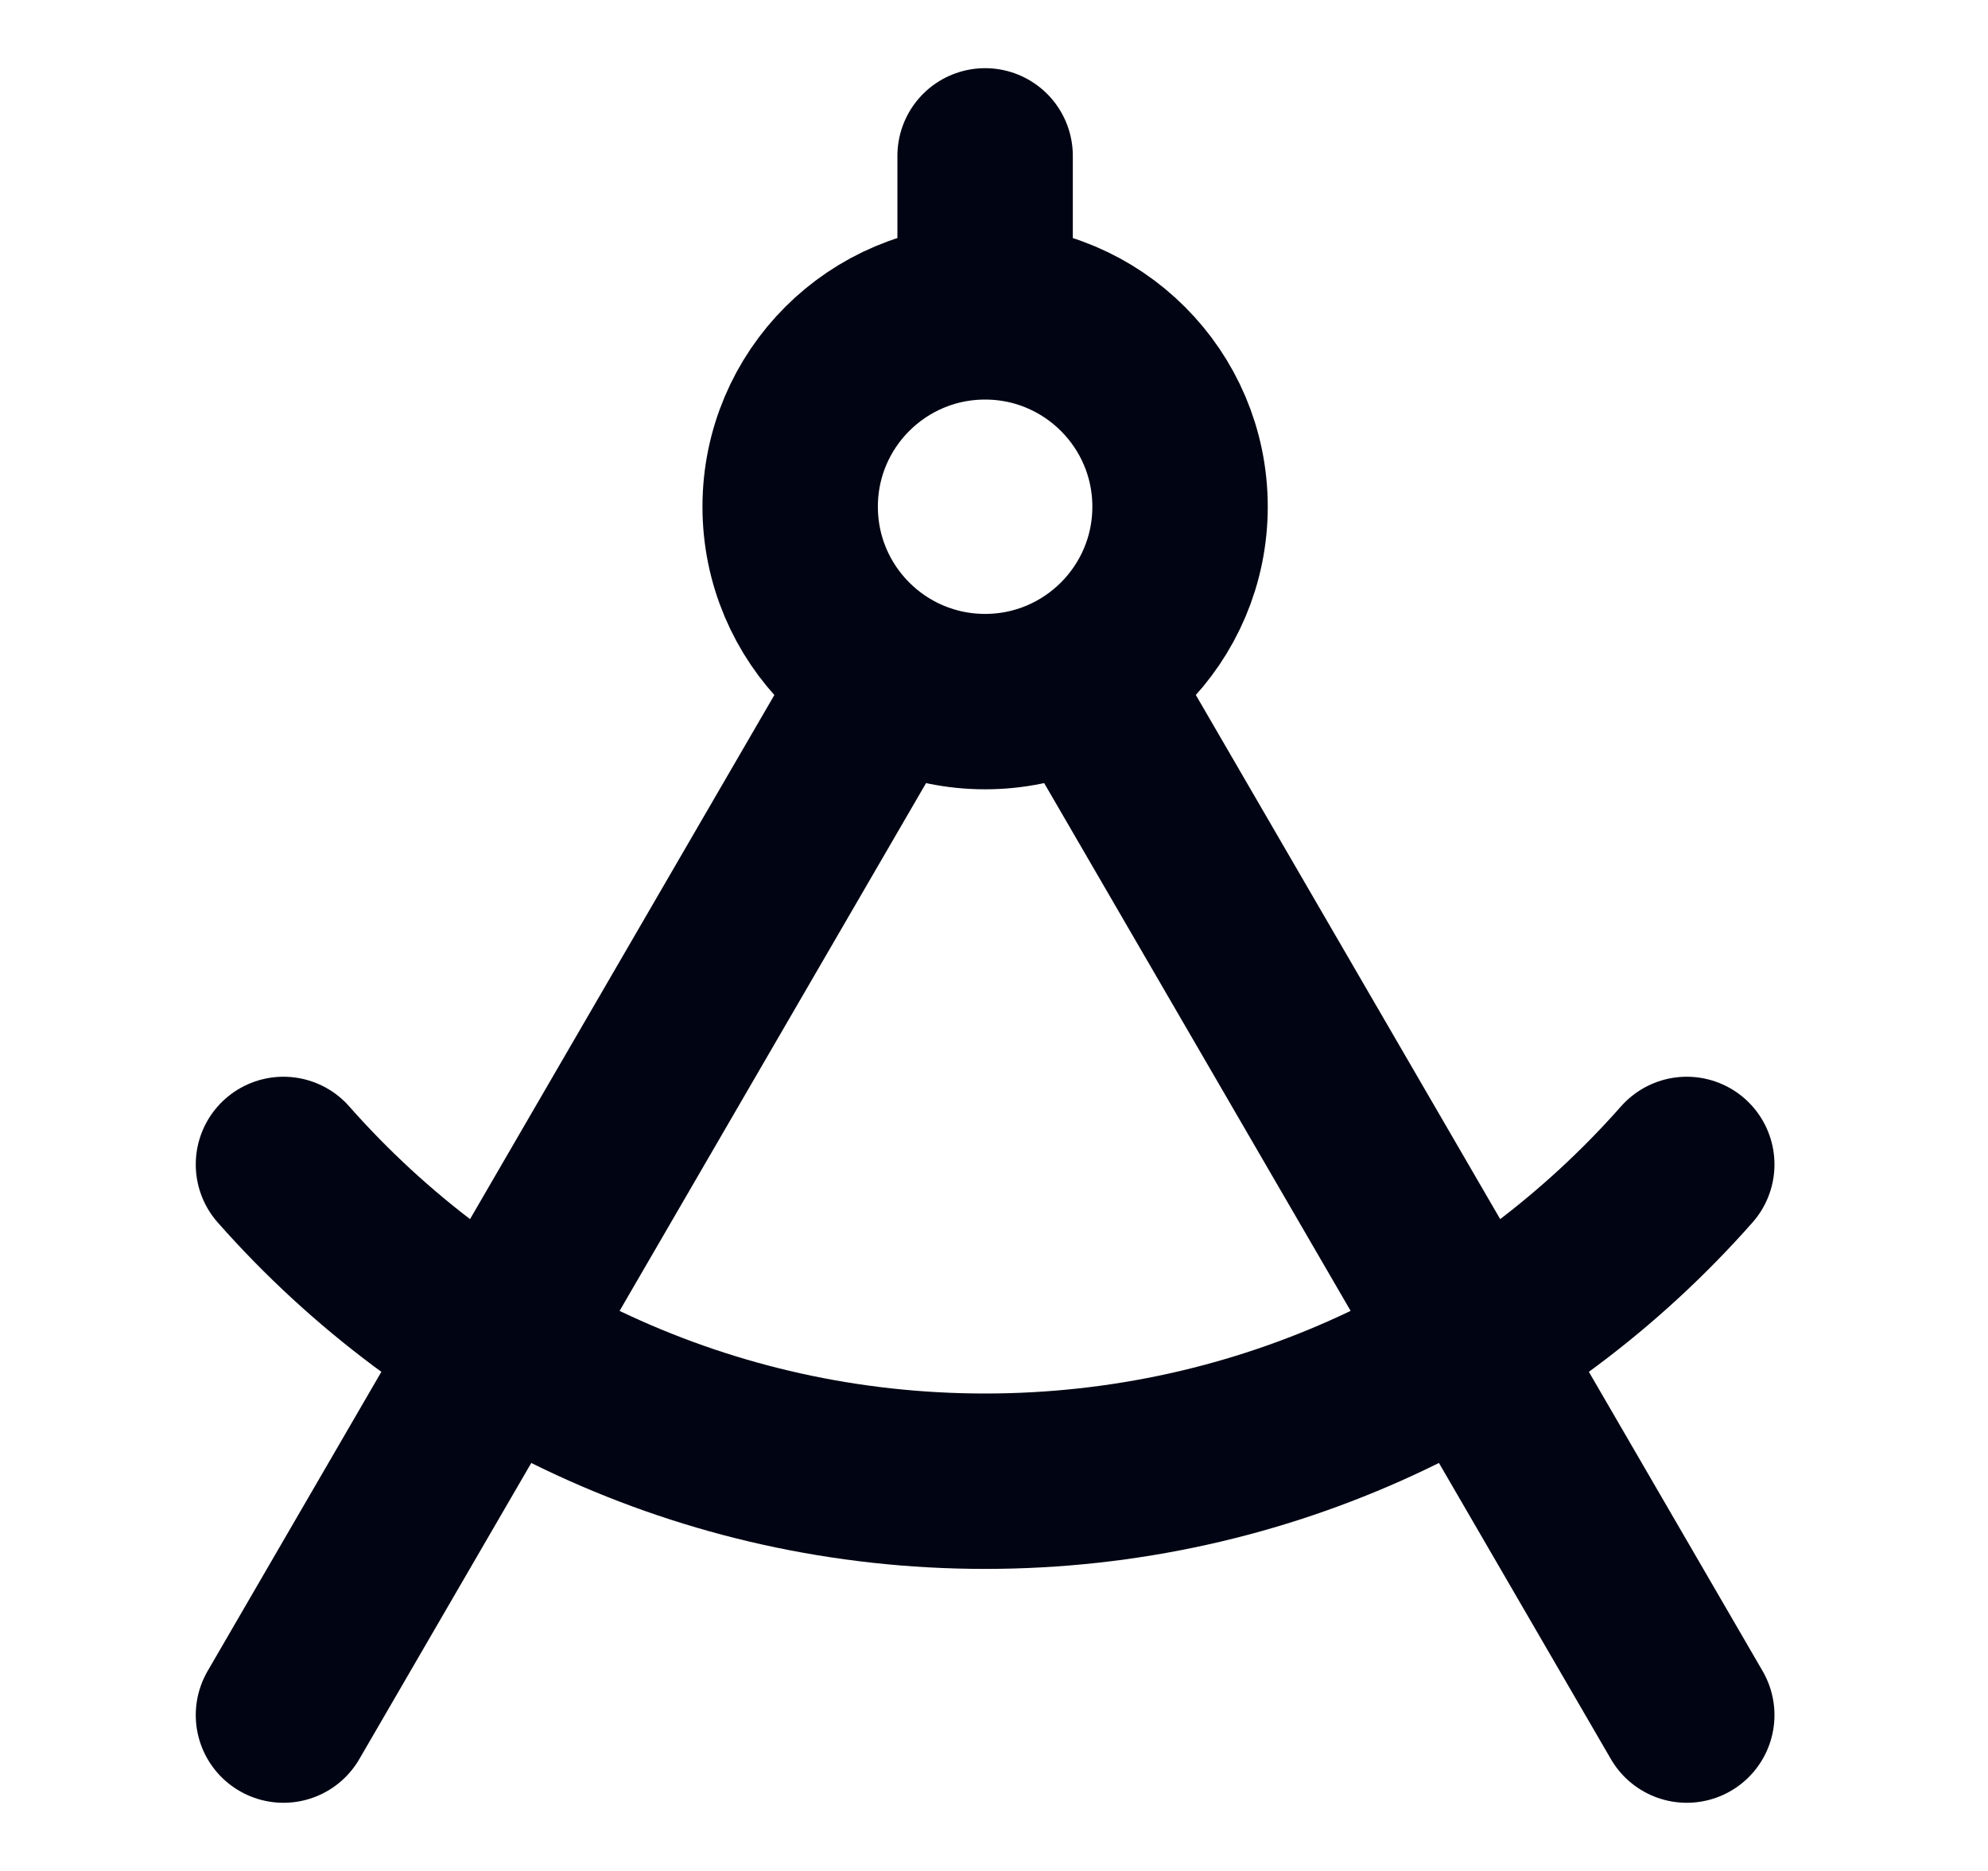 <svg width="17" height="16" viewBox="0 0 17 16" fill="none" xmlns="http://www.w3.org/2000/svg">
<g id="compass">
<path id="Icon" d="M8.424 2.667C7.503 2.667 6.757 3.413 6.757 4.333C6.757 5.254 7.503 6 8.424 6C9.344 6 10.091 5.254 10.091 4.333C10.091 3.413 9.344 2.667 8.424 2.667ZM8.424 2.667V1.333M14.424 9.958C12.958 11.619 10.813 12.667 8.424 12.667C6.034 12.667 3.89 11.619 2.424 9.958M7.587 5.775L2.424 14.667M9.261 5.775L14.424 14.667" stroke="#010513" stroke-width="1.5" stroke-linecap="round" stroke-linejoin="round"/>
</g>
</svg>
